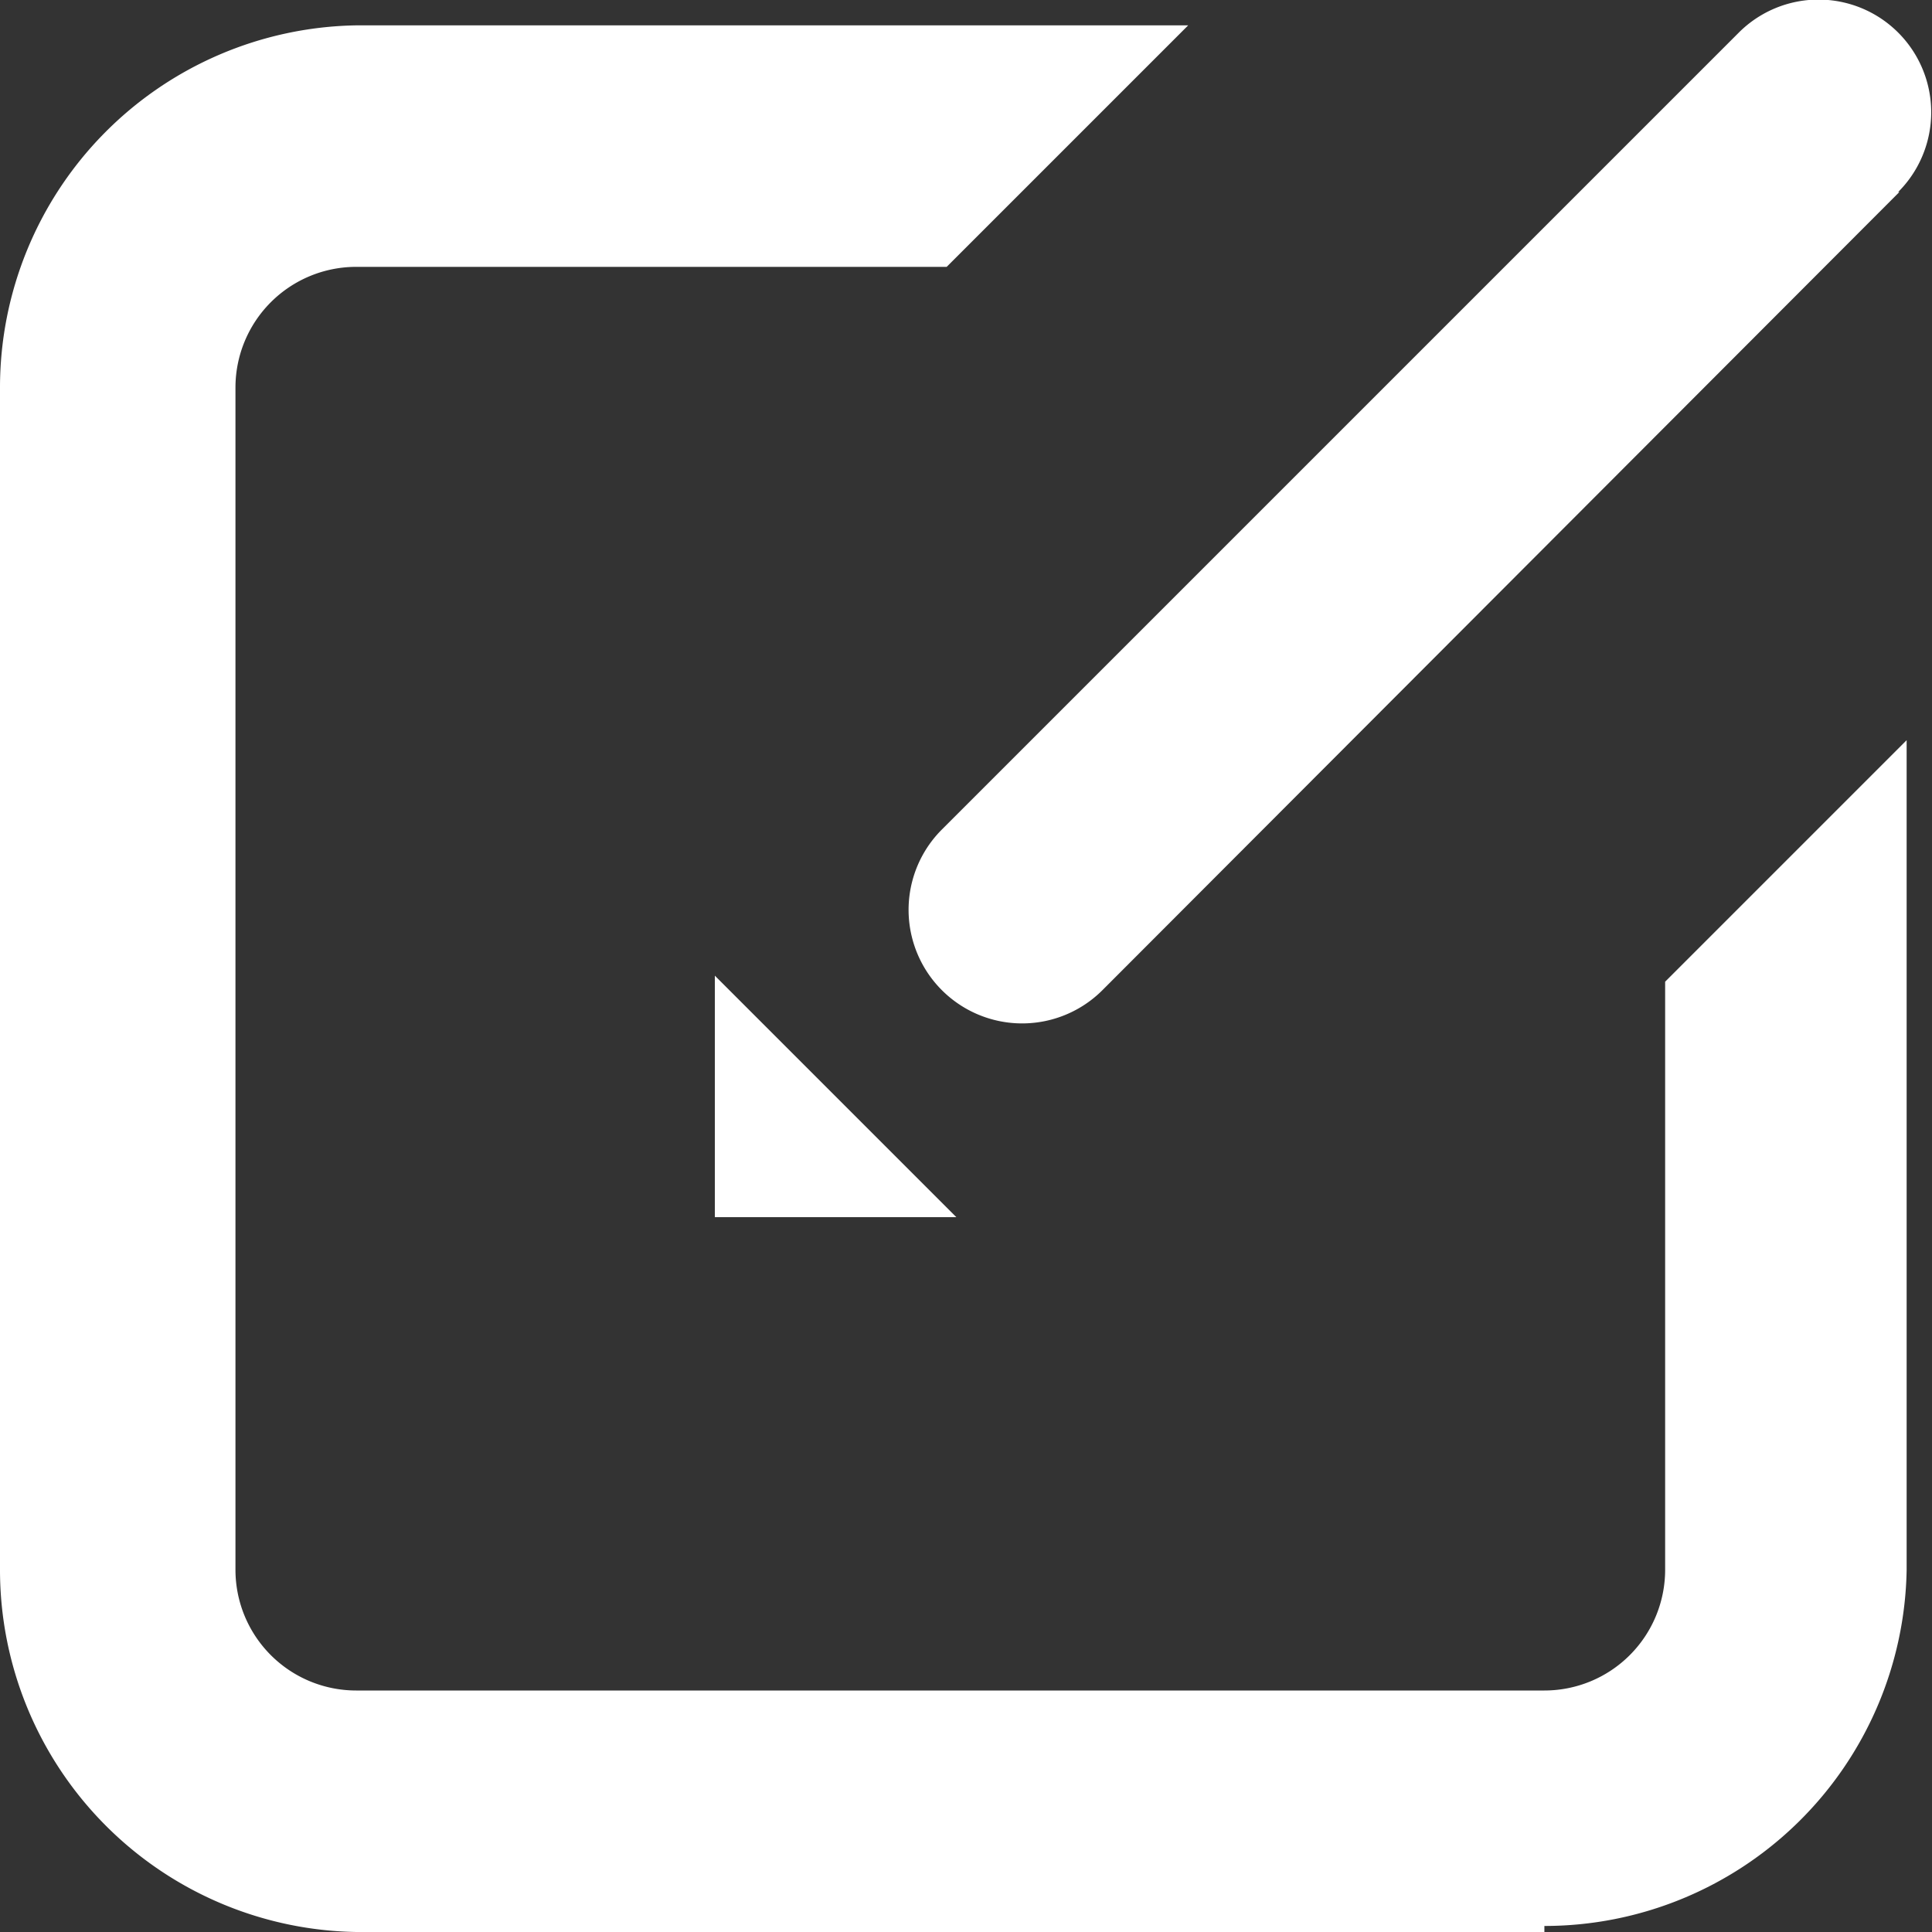 <svg id="_ÎÓÈ_1" data-name="—ÎÓÈ_1" xmlns="http://www.w3.org/2000/svg" width="16" height="16" viewBox="0 0 16 16"><rect x="0" y="0" width="16" height="16" fill="#333333" stroke="none"/><defs><style>.cls-1{fill:#fff;}</style></defs><title>icon-subscribe</title><path class="cls-1" d="M12.79,16H2.95A3,3,0,0,1,0,13V3.21a3,3,0,0,1,2.95-3H9.84l-2,2H2.95a1,1,0,0,0-1,1V13a1,1,0,0,0,1,1h9.84a1,1,0,0,0,1-1V8.13l2-2V13a3,3,0,0,1-3,2.95h0ZM15.73,1.59L9.13,8.2A0.94,0.94,0,0,1,7.8,6.87l6.6-6.6a0.93,0.93,0,0,1,1.32,1.32h0ZM5.92,10.08v-2l2,2h-2Z"/></svg>